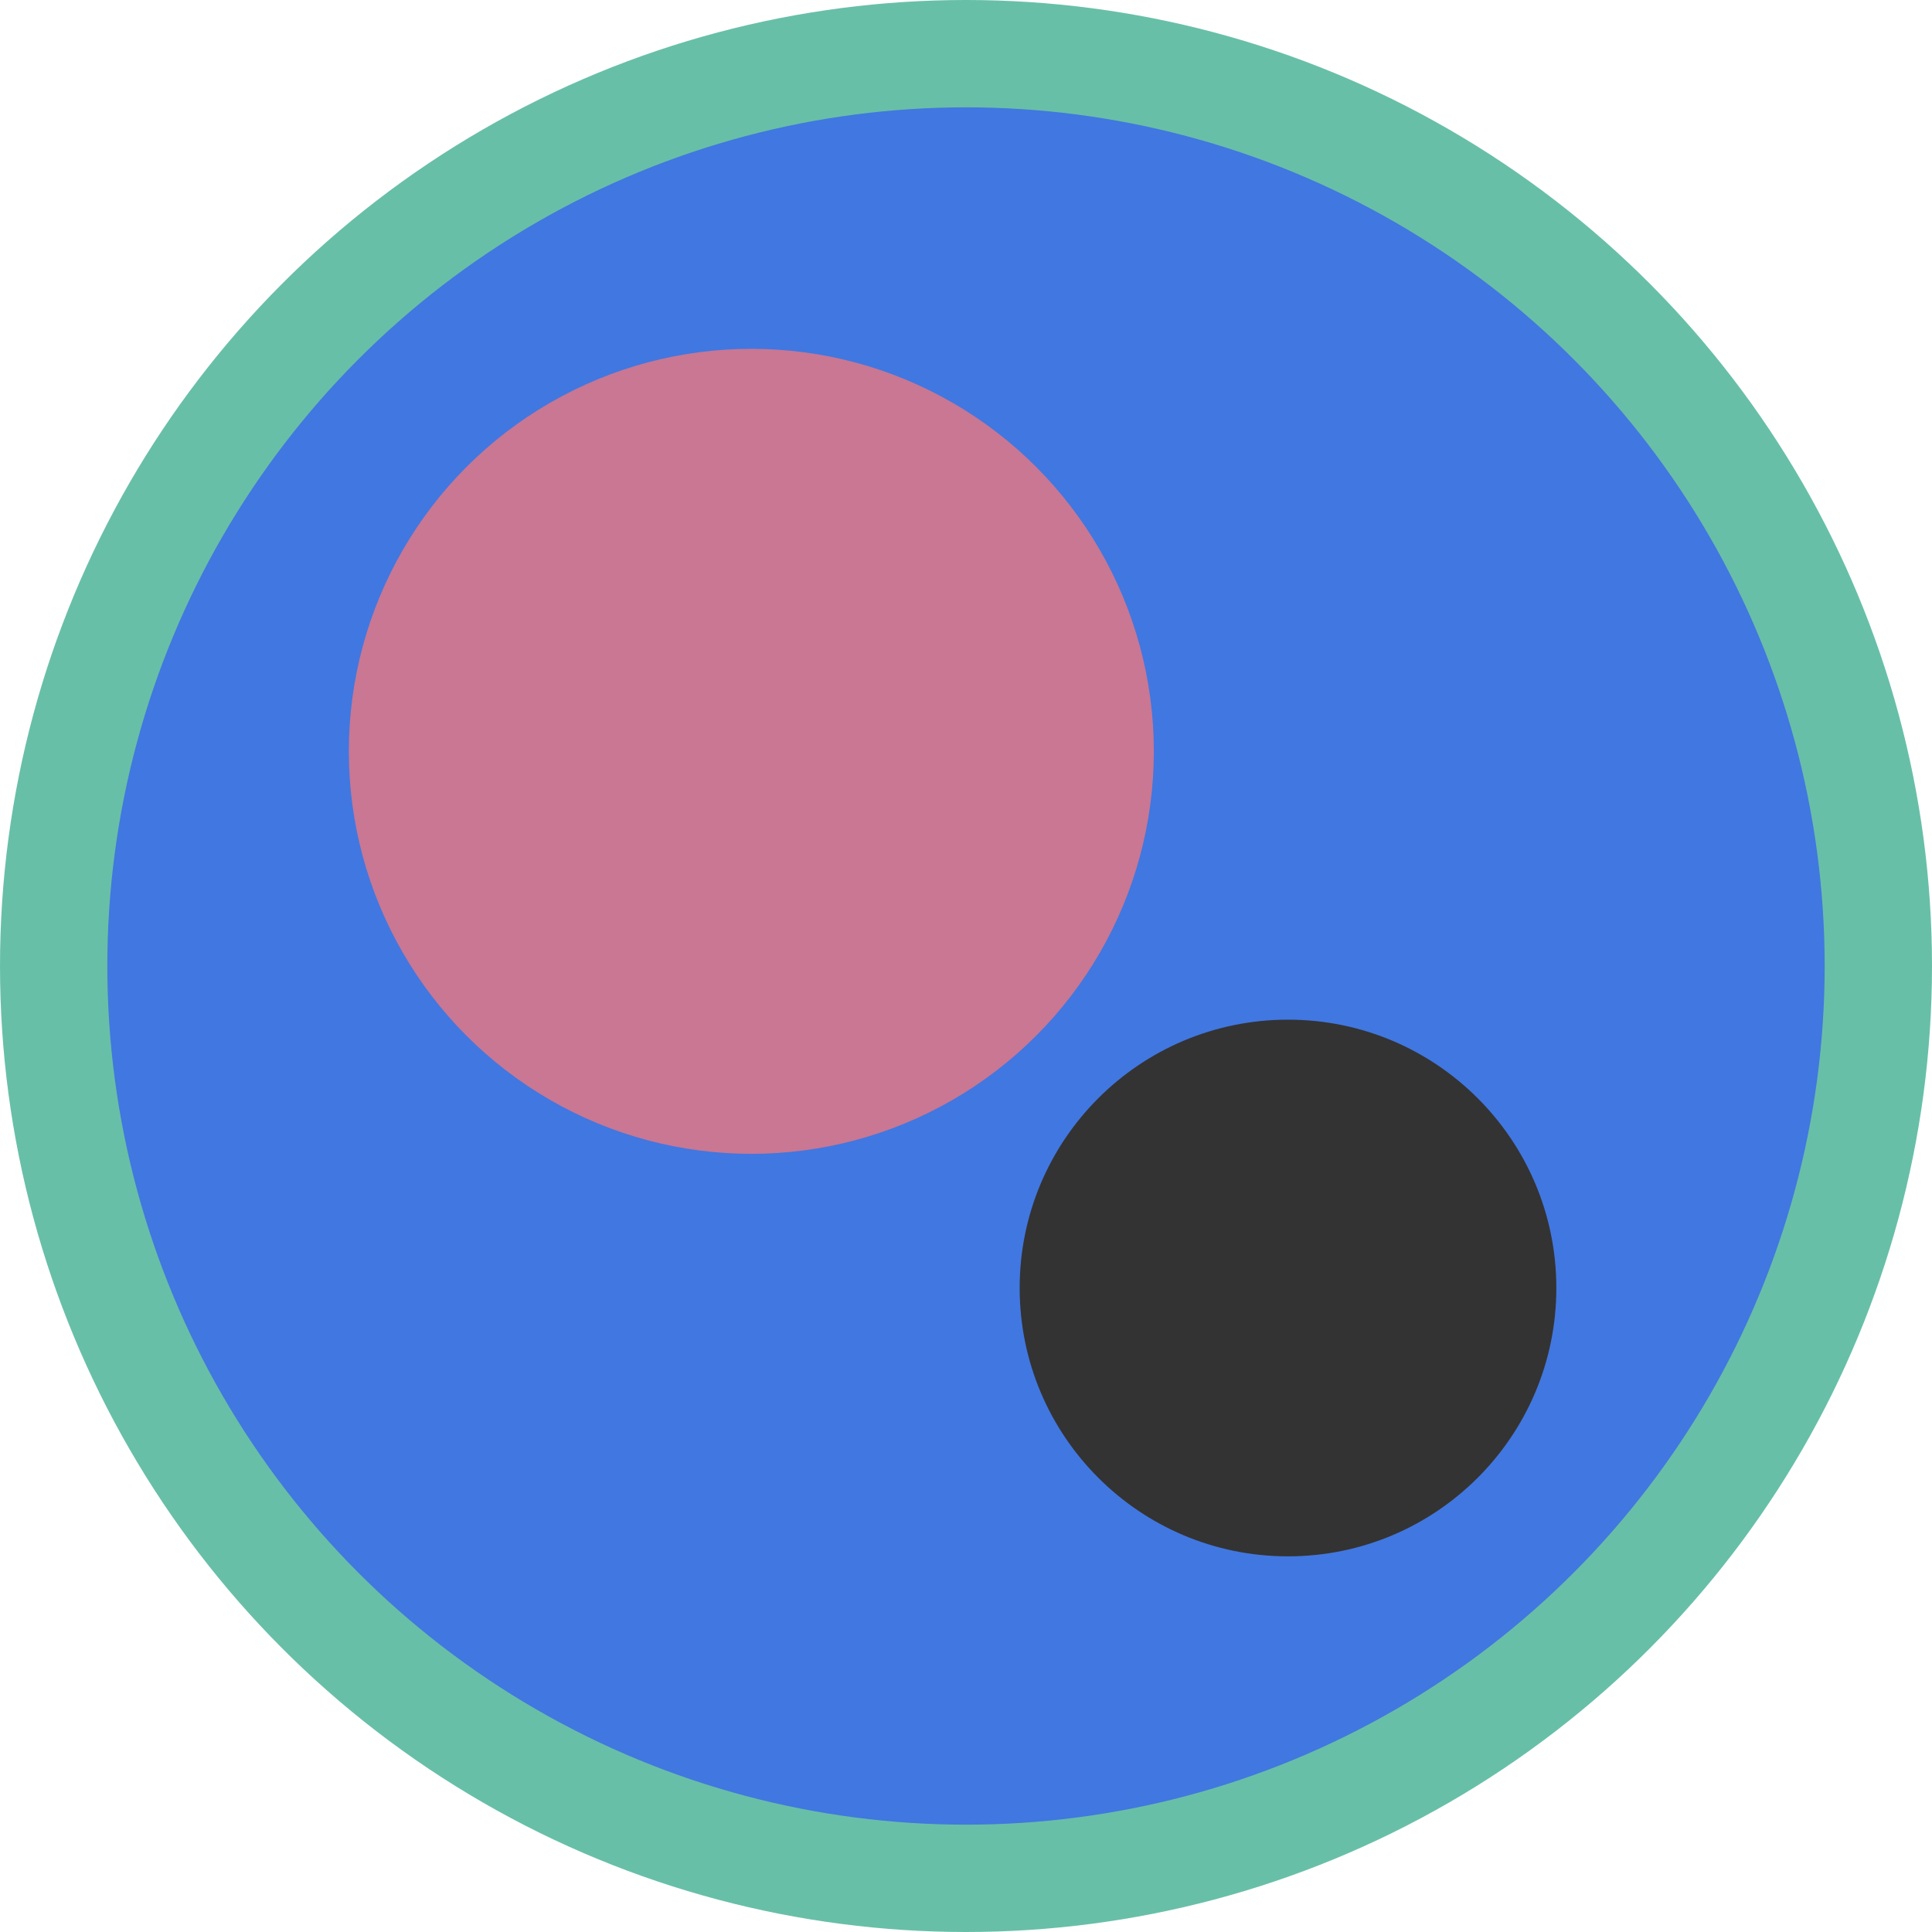 <svg xmlns="http://www.w3.org/2000/svg" viewBox="0 0 36 36" width="36px" height="36px">
  <defs>
    <style>
      .circle_1 {
        fill: #4177E0;
        stroke: #68BFA7;
        stroke-width: 2;
      }

      .circle_2 {
        fill: #C97793;
      }

      .circle_3 {
        fill: #333333;
      }
    </style>
  </defs>

  <ellipse class="circle_1" rx="17" ry="17" cx="18" cy="18"/>
  <ellipse class="circle_2" rx="7.5" ry="7.5" cx="14" cy="14"/>
  <ellipse class="circle_3" rx="5" ry="5" cx="24" cy="24"/>
</svg>
